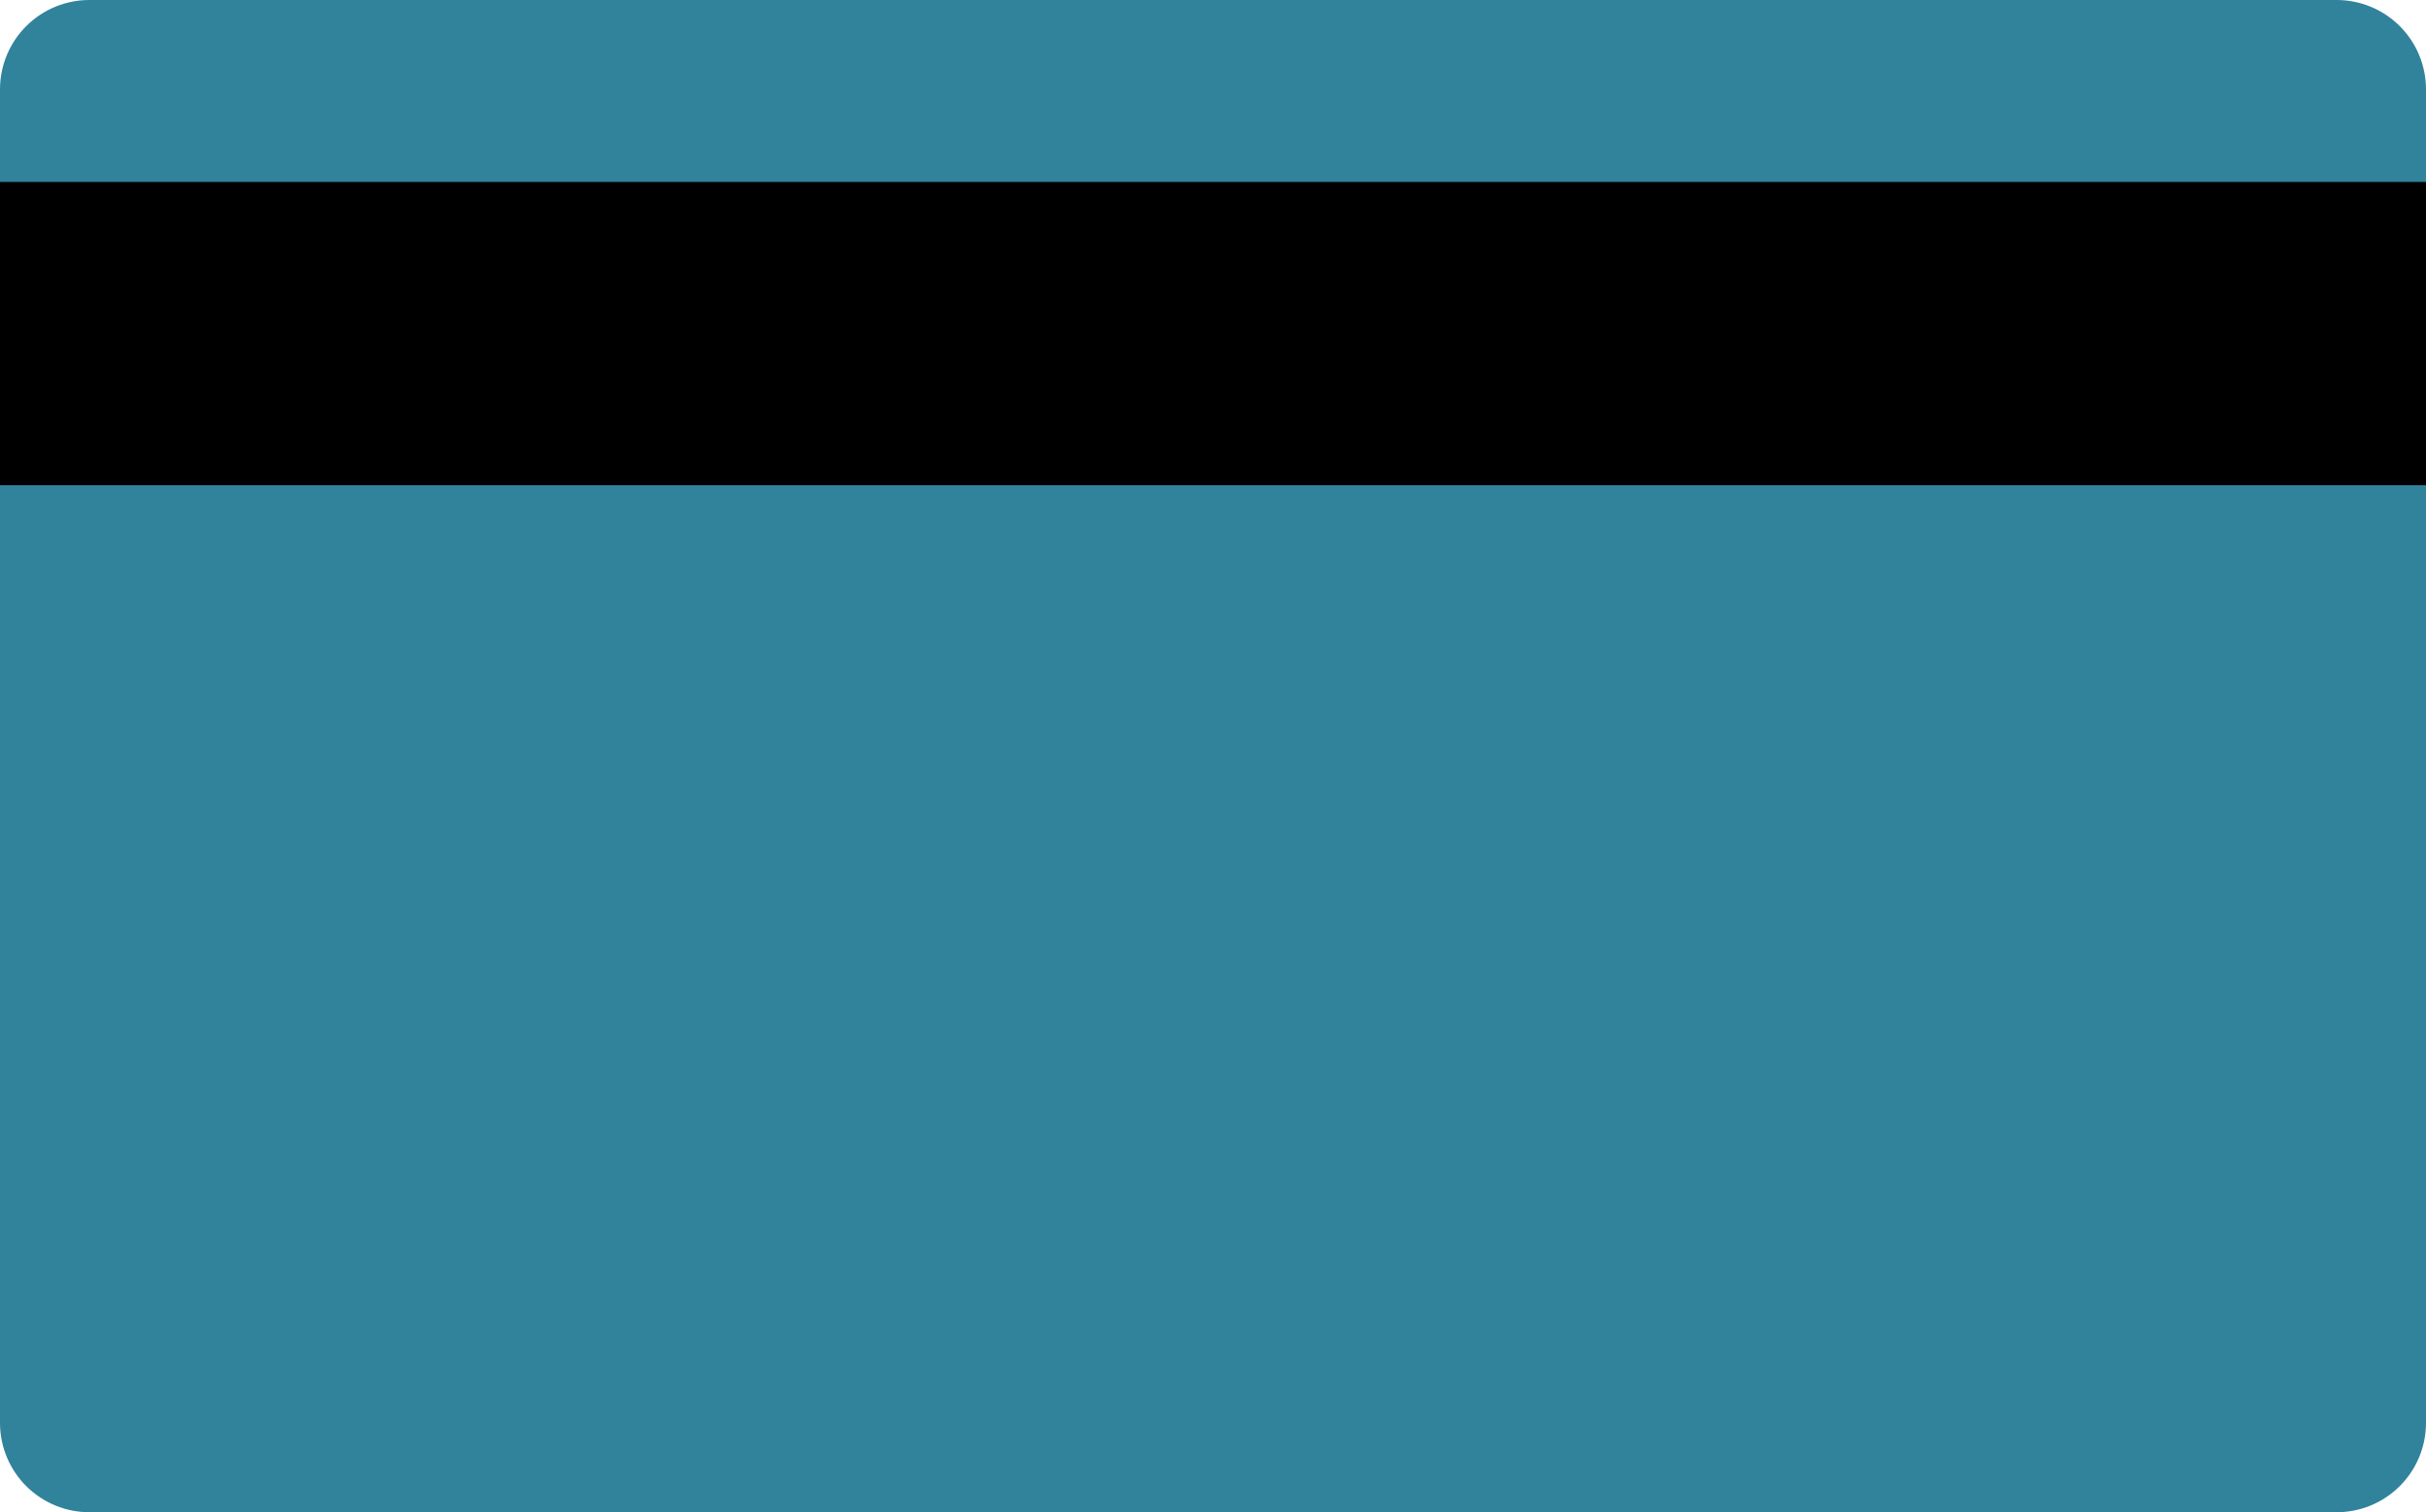 <svg xmlns="http://www.w3.org/2000/svg" xmlns:xlink="http://www.w3.org/1999/xlink" width="200" height="124.662" viewBox="0 0 200 124.662"><defs><style>.a{clip-path:url(#a);}.b{fill:#31839b;}</style><clipPath id="a"><path d="M200,117.559a7.366,7.366,0,0,1-7.4,7.3H7.4a7.366,7.366,0,0,1-7.4-7.3V7.5A7.366,7.366,0,0,1,7.4.2H192.6A7.366,7.366,0,0,1,200,7.5Z" transform="translate(0 -0.2)"/></clipPath></defs><g transform="translate(0 -0.2)"><g class="a" transform="translate(0 0.2)"><rect class="b" width="256" height="158" transform="translate(-13 -9)"/></g><rect width="200" height="25" transform="translate(0 15.2)"/></g></svg>